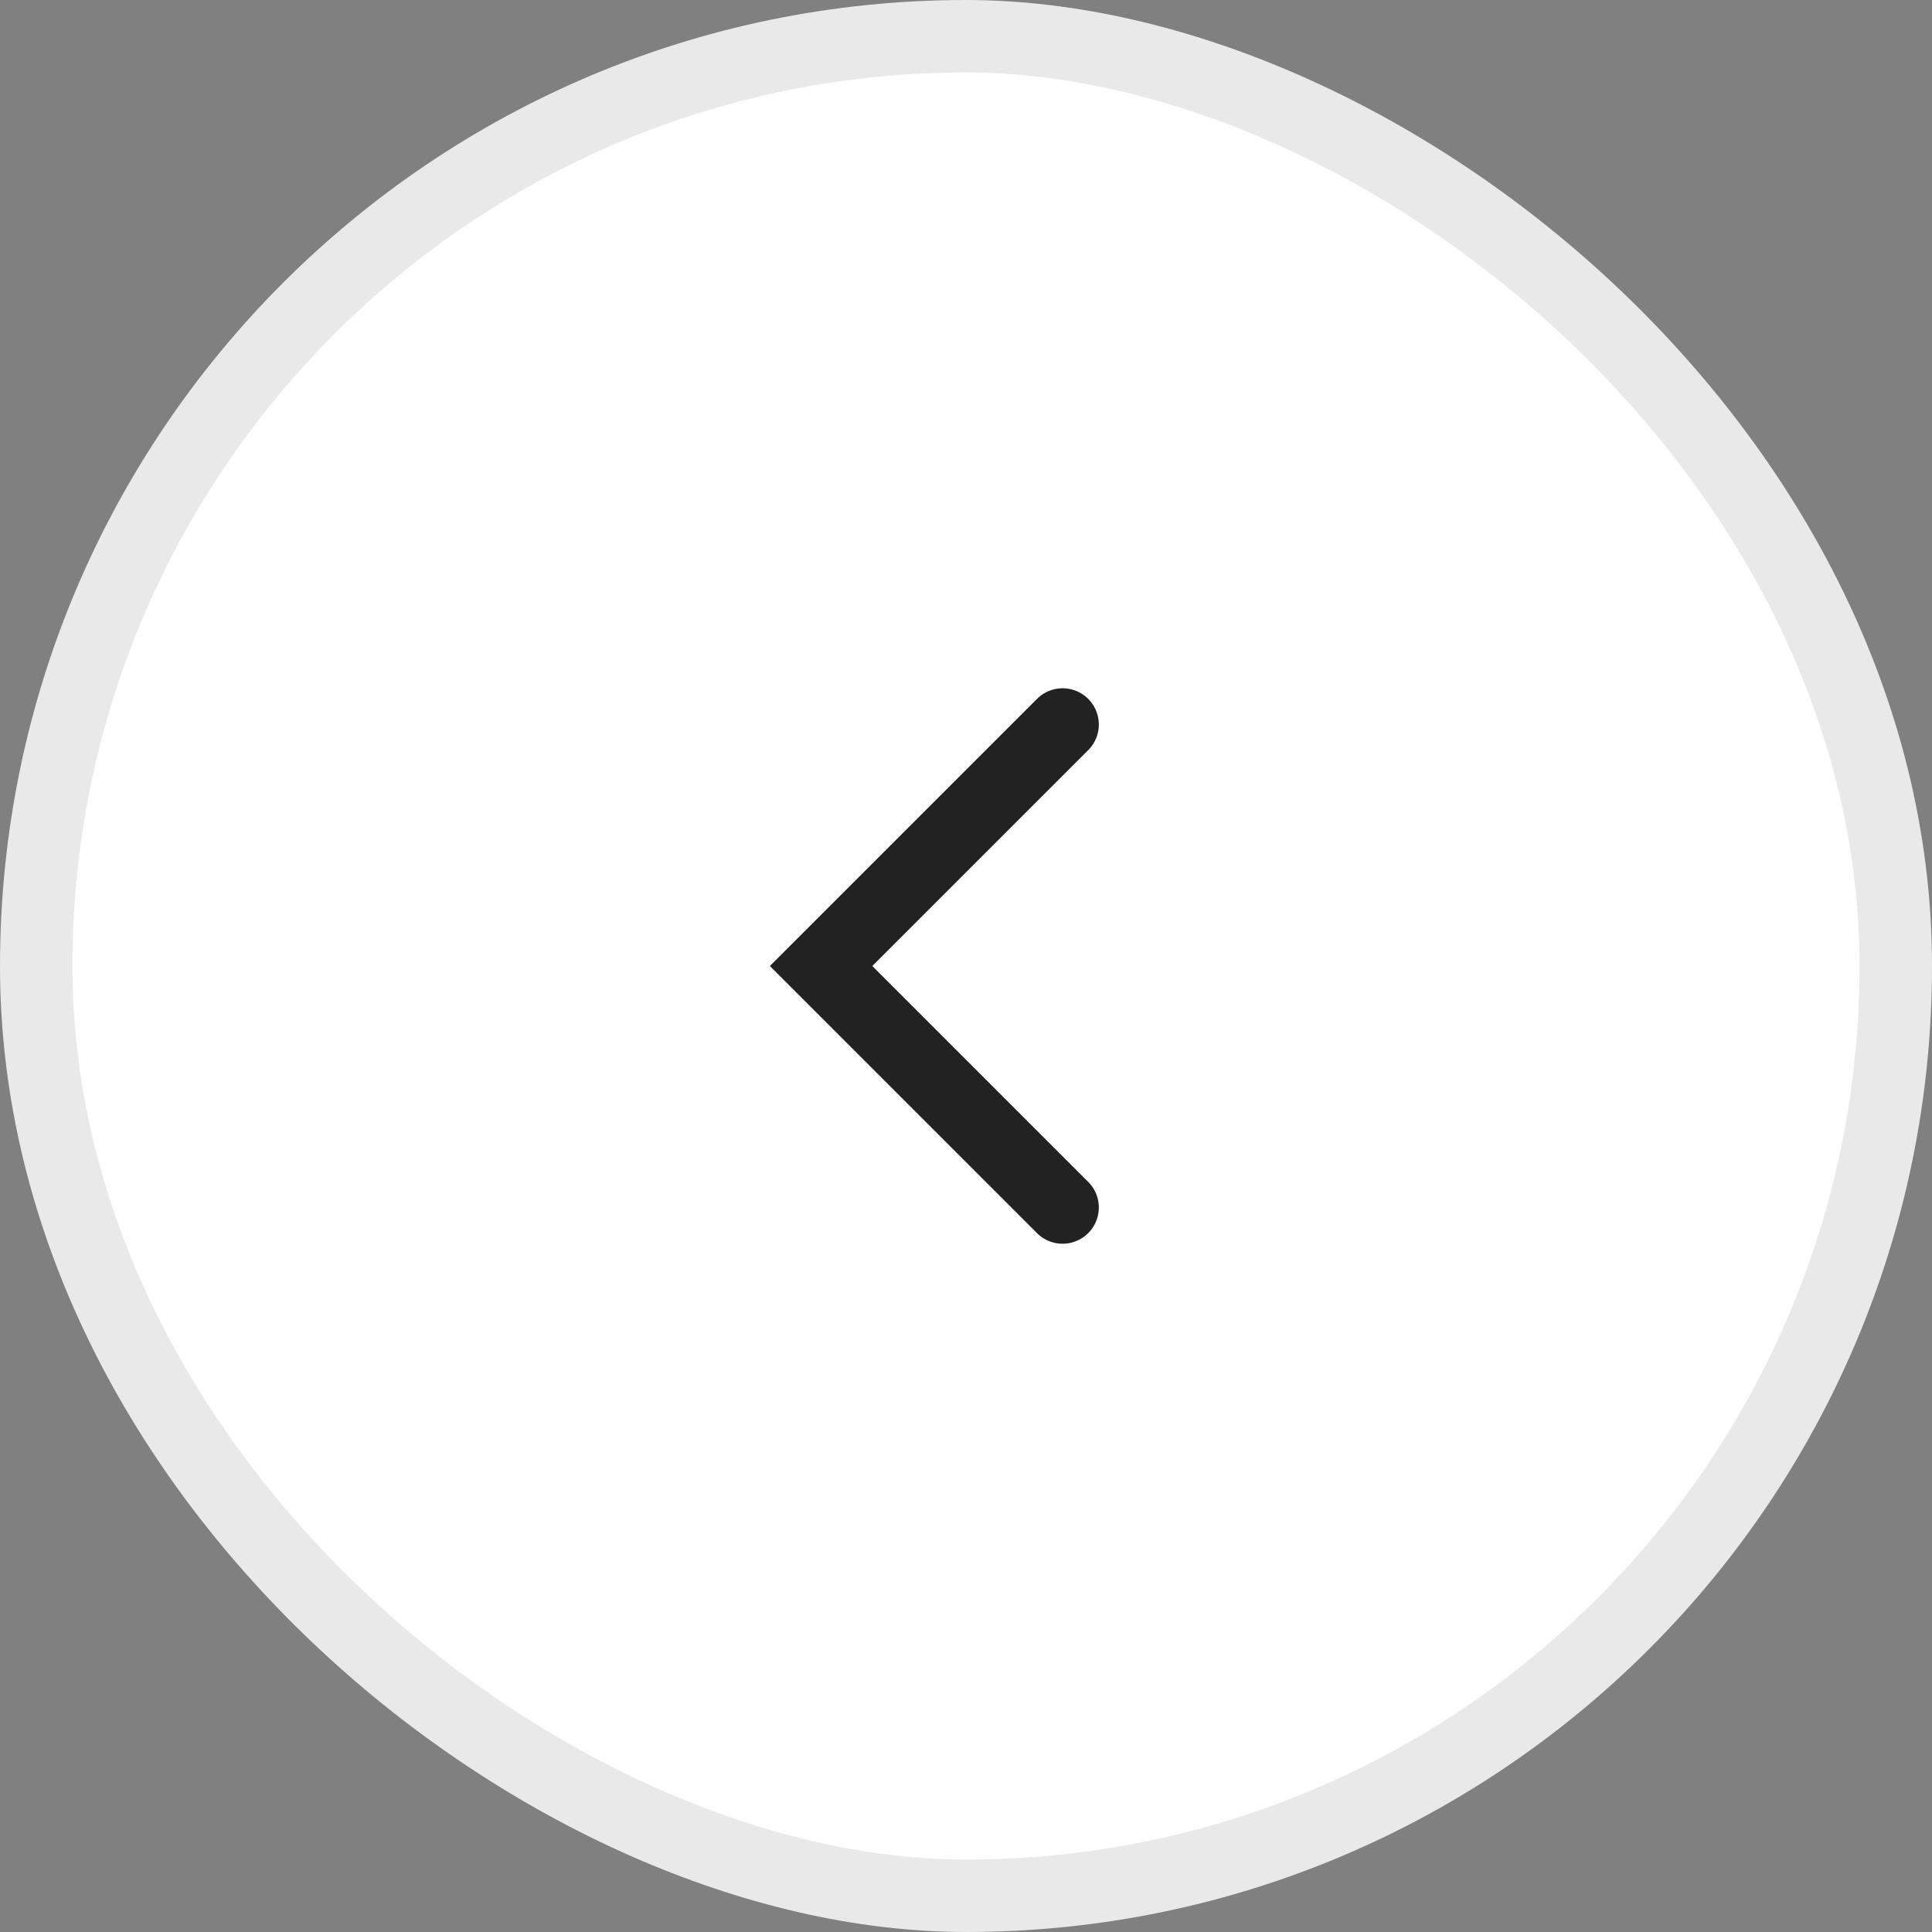 <svg width="40" height="40" viewBox="0 0 40 40" fill="none" xmlns="http://www.w3.org/2000/svg">
<rect x="0" y="0" width="40" height="40" fill="#808080" stroke="none"/>
<rect x="-0.75" y="-0.75" width="38.5" height="38.5" rx="19.25" transform="matrix(4.37114e-08 -1 -1 -4.37114e-08 38.5 38.5)" fill="white"/>
<path d="M22 25L17 20L22 15" stroke="#222222" stroke-width="1.5" stroke-linecap="round"/>
<rect x="-0.75" y="-0.75" width="38.5" height="38.5" rx="19.25" transform="matrix(4.37114e-08 -1 -1 -4.37114e-08 38.5 38.5)" stroke="#E9E9E9" stroke-width="1.5"/>
</svg>
